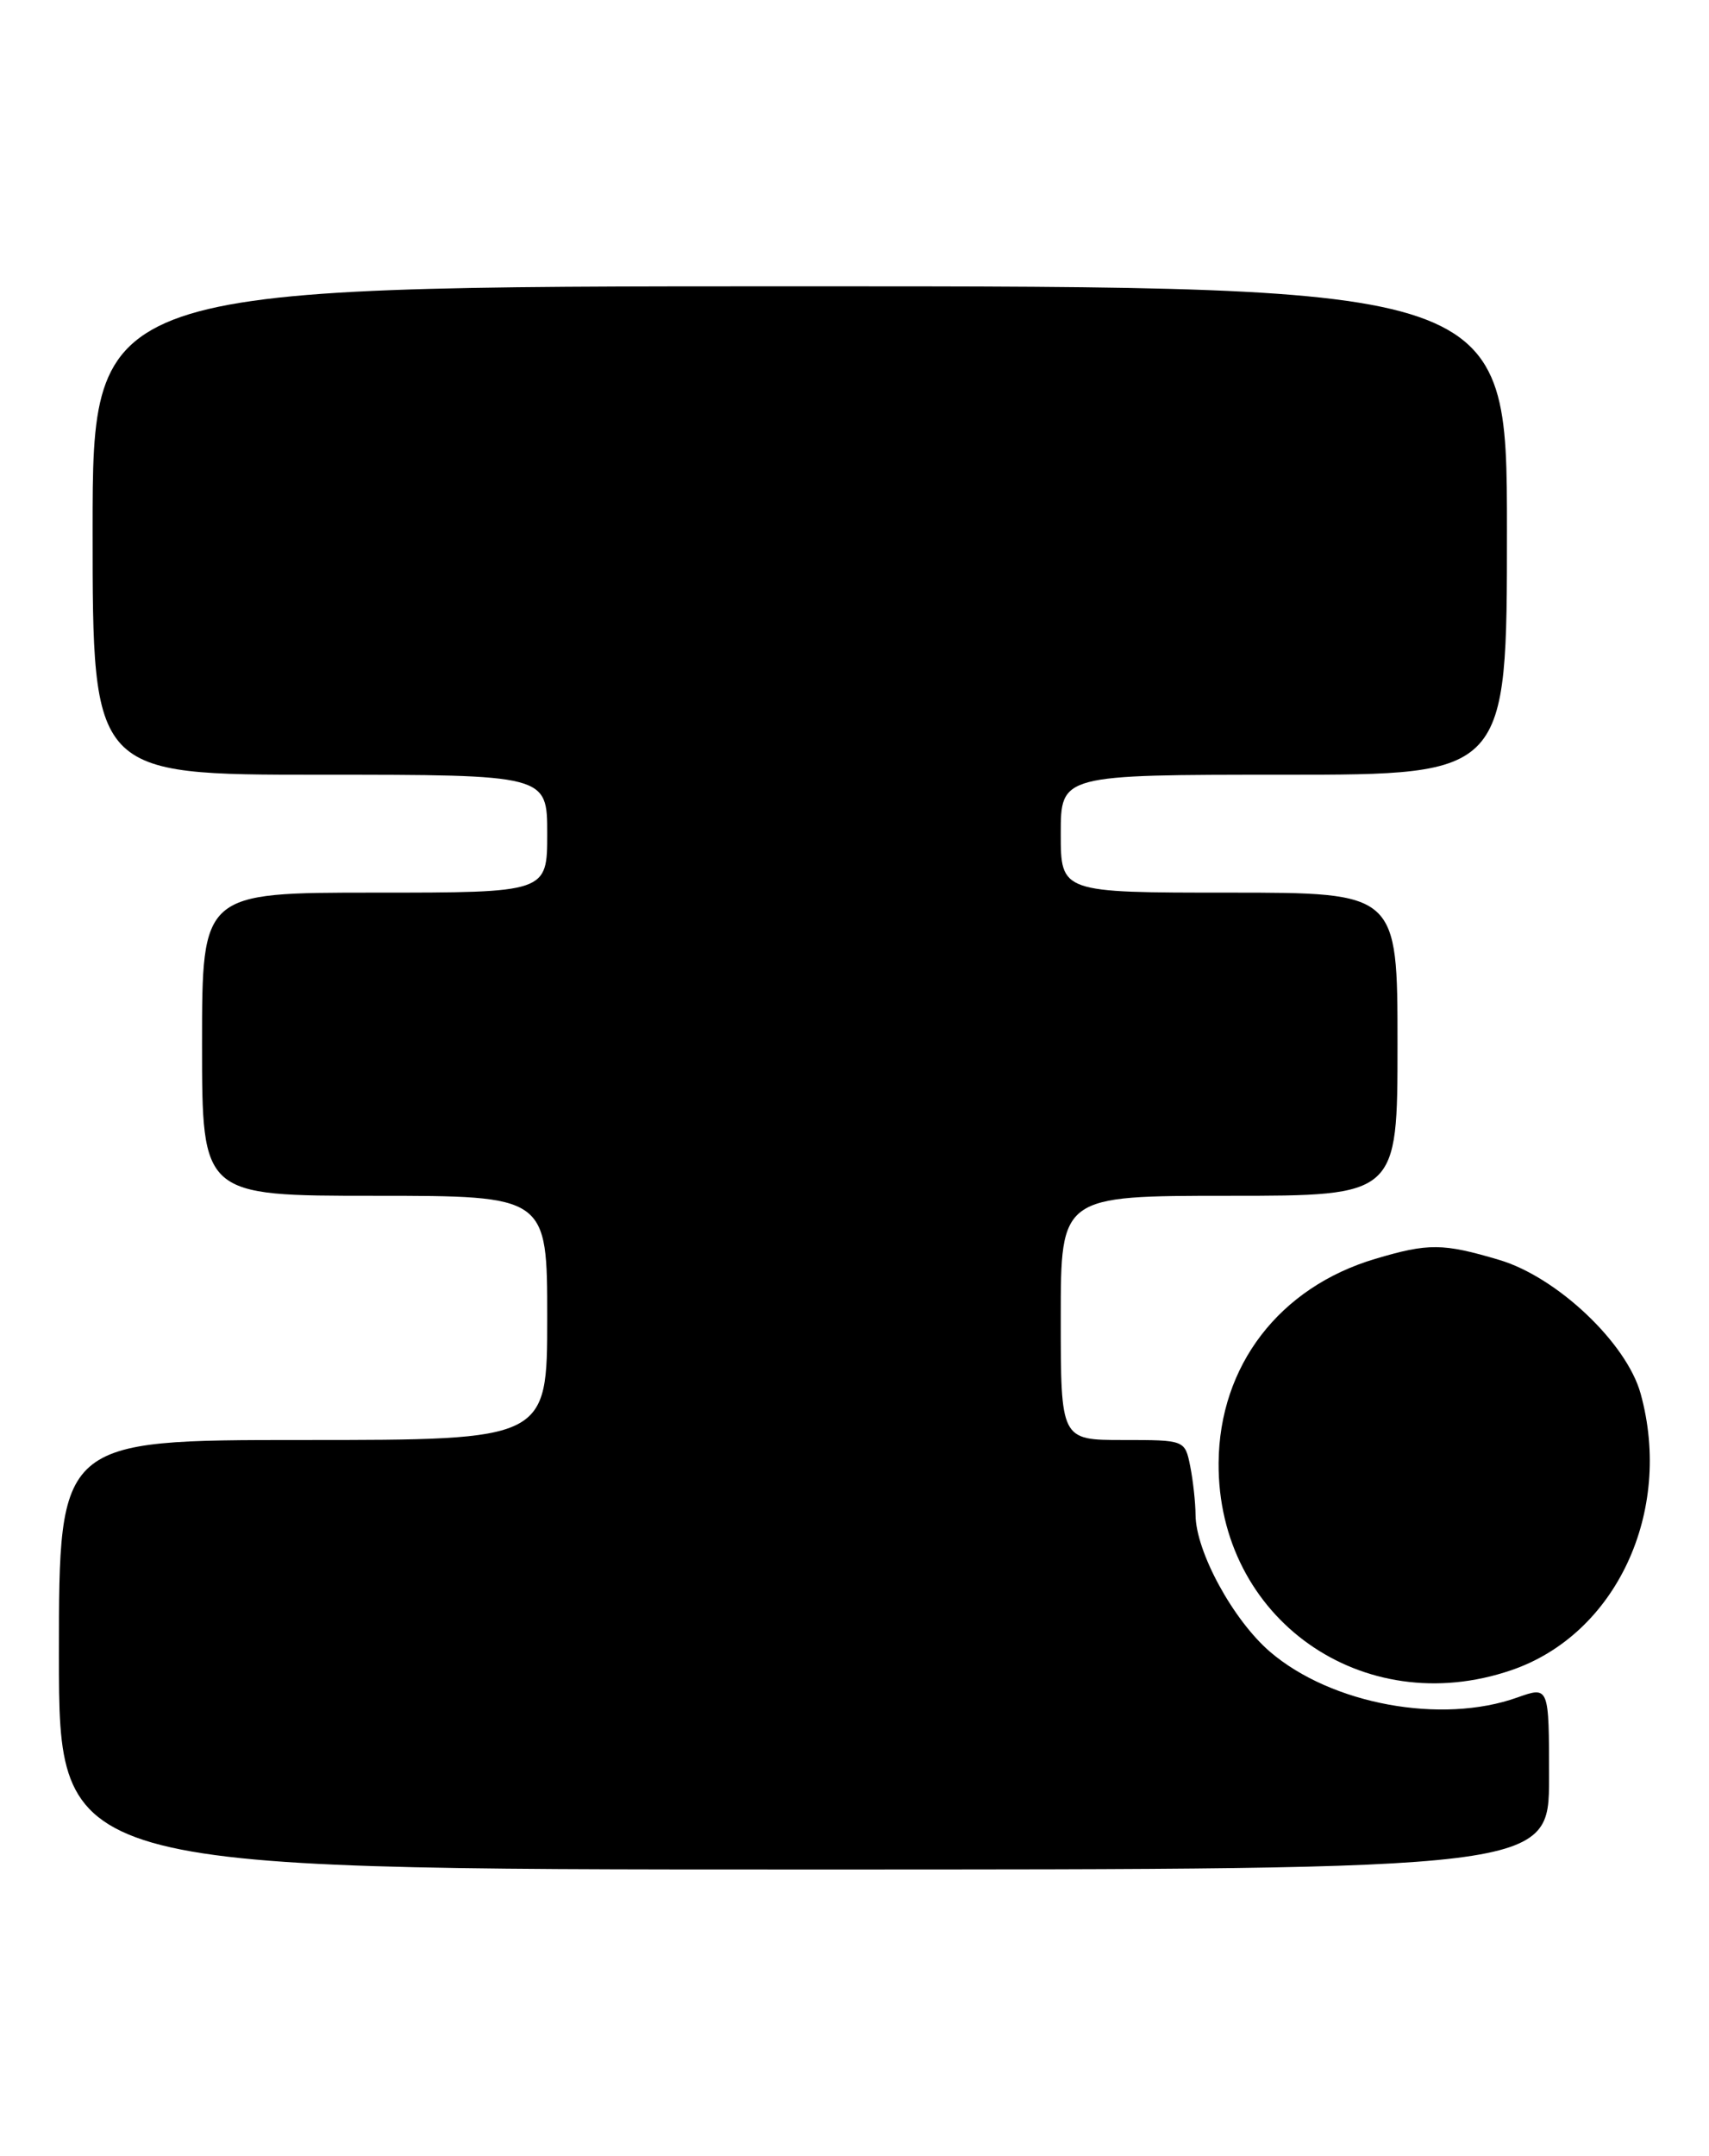 <?xml version="1.0" encoding="UTF-8" standalone="no"?>
<!DOCTYPE svg PUBLIC "-//W3C//DTD SVG 1.1//EN" "http://www.w3.org/Graphics/SVG/1.1/DTD/svg11.dtd" >
<svg xmlns="http://www.w3.org/2000/svg" xmlns:xlink="http://www.w3.org/1999/xlink" version="1.1" viewBox="0 0 203 256">
 <g >
 <path fill="currentColor"
d=" M 184.00 211.12 C 184.00 200.24 184.00 200.24 180.25 201.57 C 171.22 204.80 158.15 202.39 150.87 196.16 C 146.47 192.39 142.03 184.23 142.01 179.88 C 142.00 178.43 141.72 175.84 141.38 174.13 C 140.75 171.00 140.75 171.00 133.38 171.00 C 126.00 171.00 126.00 171.00 126.00 156.50 C 126.00 142.00 126.00 142.00 146.00 142.00 C 166.00 142.00 166.00 142.00 166.00 124.00 C 166.00 106.00 166.00 106.00 146.00 106.00 C 126.00 106.00 126.00 106.00 126.00 99.00 C 126.00 92.00 126.00 92.00 152.50 92.00 C 179.00 92.00 179.00 92.00 179.00 63.00 C 179.00 34.00 179.00 34.00 95.00 34.00 C 11.00 34.00 11.00 34.00 11.00 63.00 C 11.00 92.00 11.00 92.00 38.00 92.00 C 65.00 92.00 65.00 92.00 65.00 99.00 C 65.00 106.00 65.00 106.00 44.50 106.00 C 24.00 106.00 24.00 106.00 24.00 124.00 C 24.00 142.00 24.00 142.00 44.50 142.00 C 65.00 142.00 65.00 142.00 65.00 156.50 C 65.00 171.00 65.00 171.00 36.00 171.00 C 7.00 171.00 7.00 171.00 7.00 196.50 C 7.00 222.00 7.00 222.00 95.50 222.00 C 184.00 222.00 184.00 222.00 184.00 211.12 Z  M 179.50 198.34 C 191.94 194.11 198.76 179.54 194.88 165.50 C 193.22 159.47 184.93 151.64 178.07 149.61 C 171.37 147.62 169.67 147.61 163.35 149.49 C 151.97 152.87 144.83 162.17 144.75 173.72 C 144.61 192.17 161.83 204.37 179.50 198.34 Z "/>
</g>
</svg>